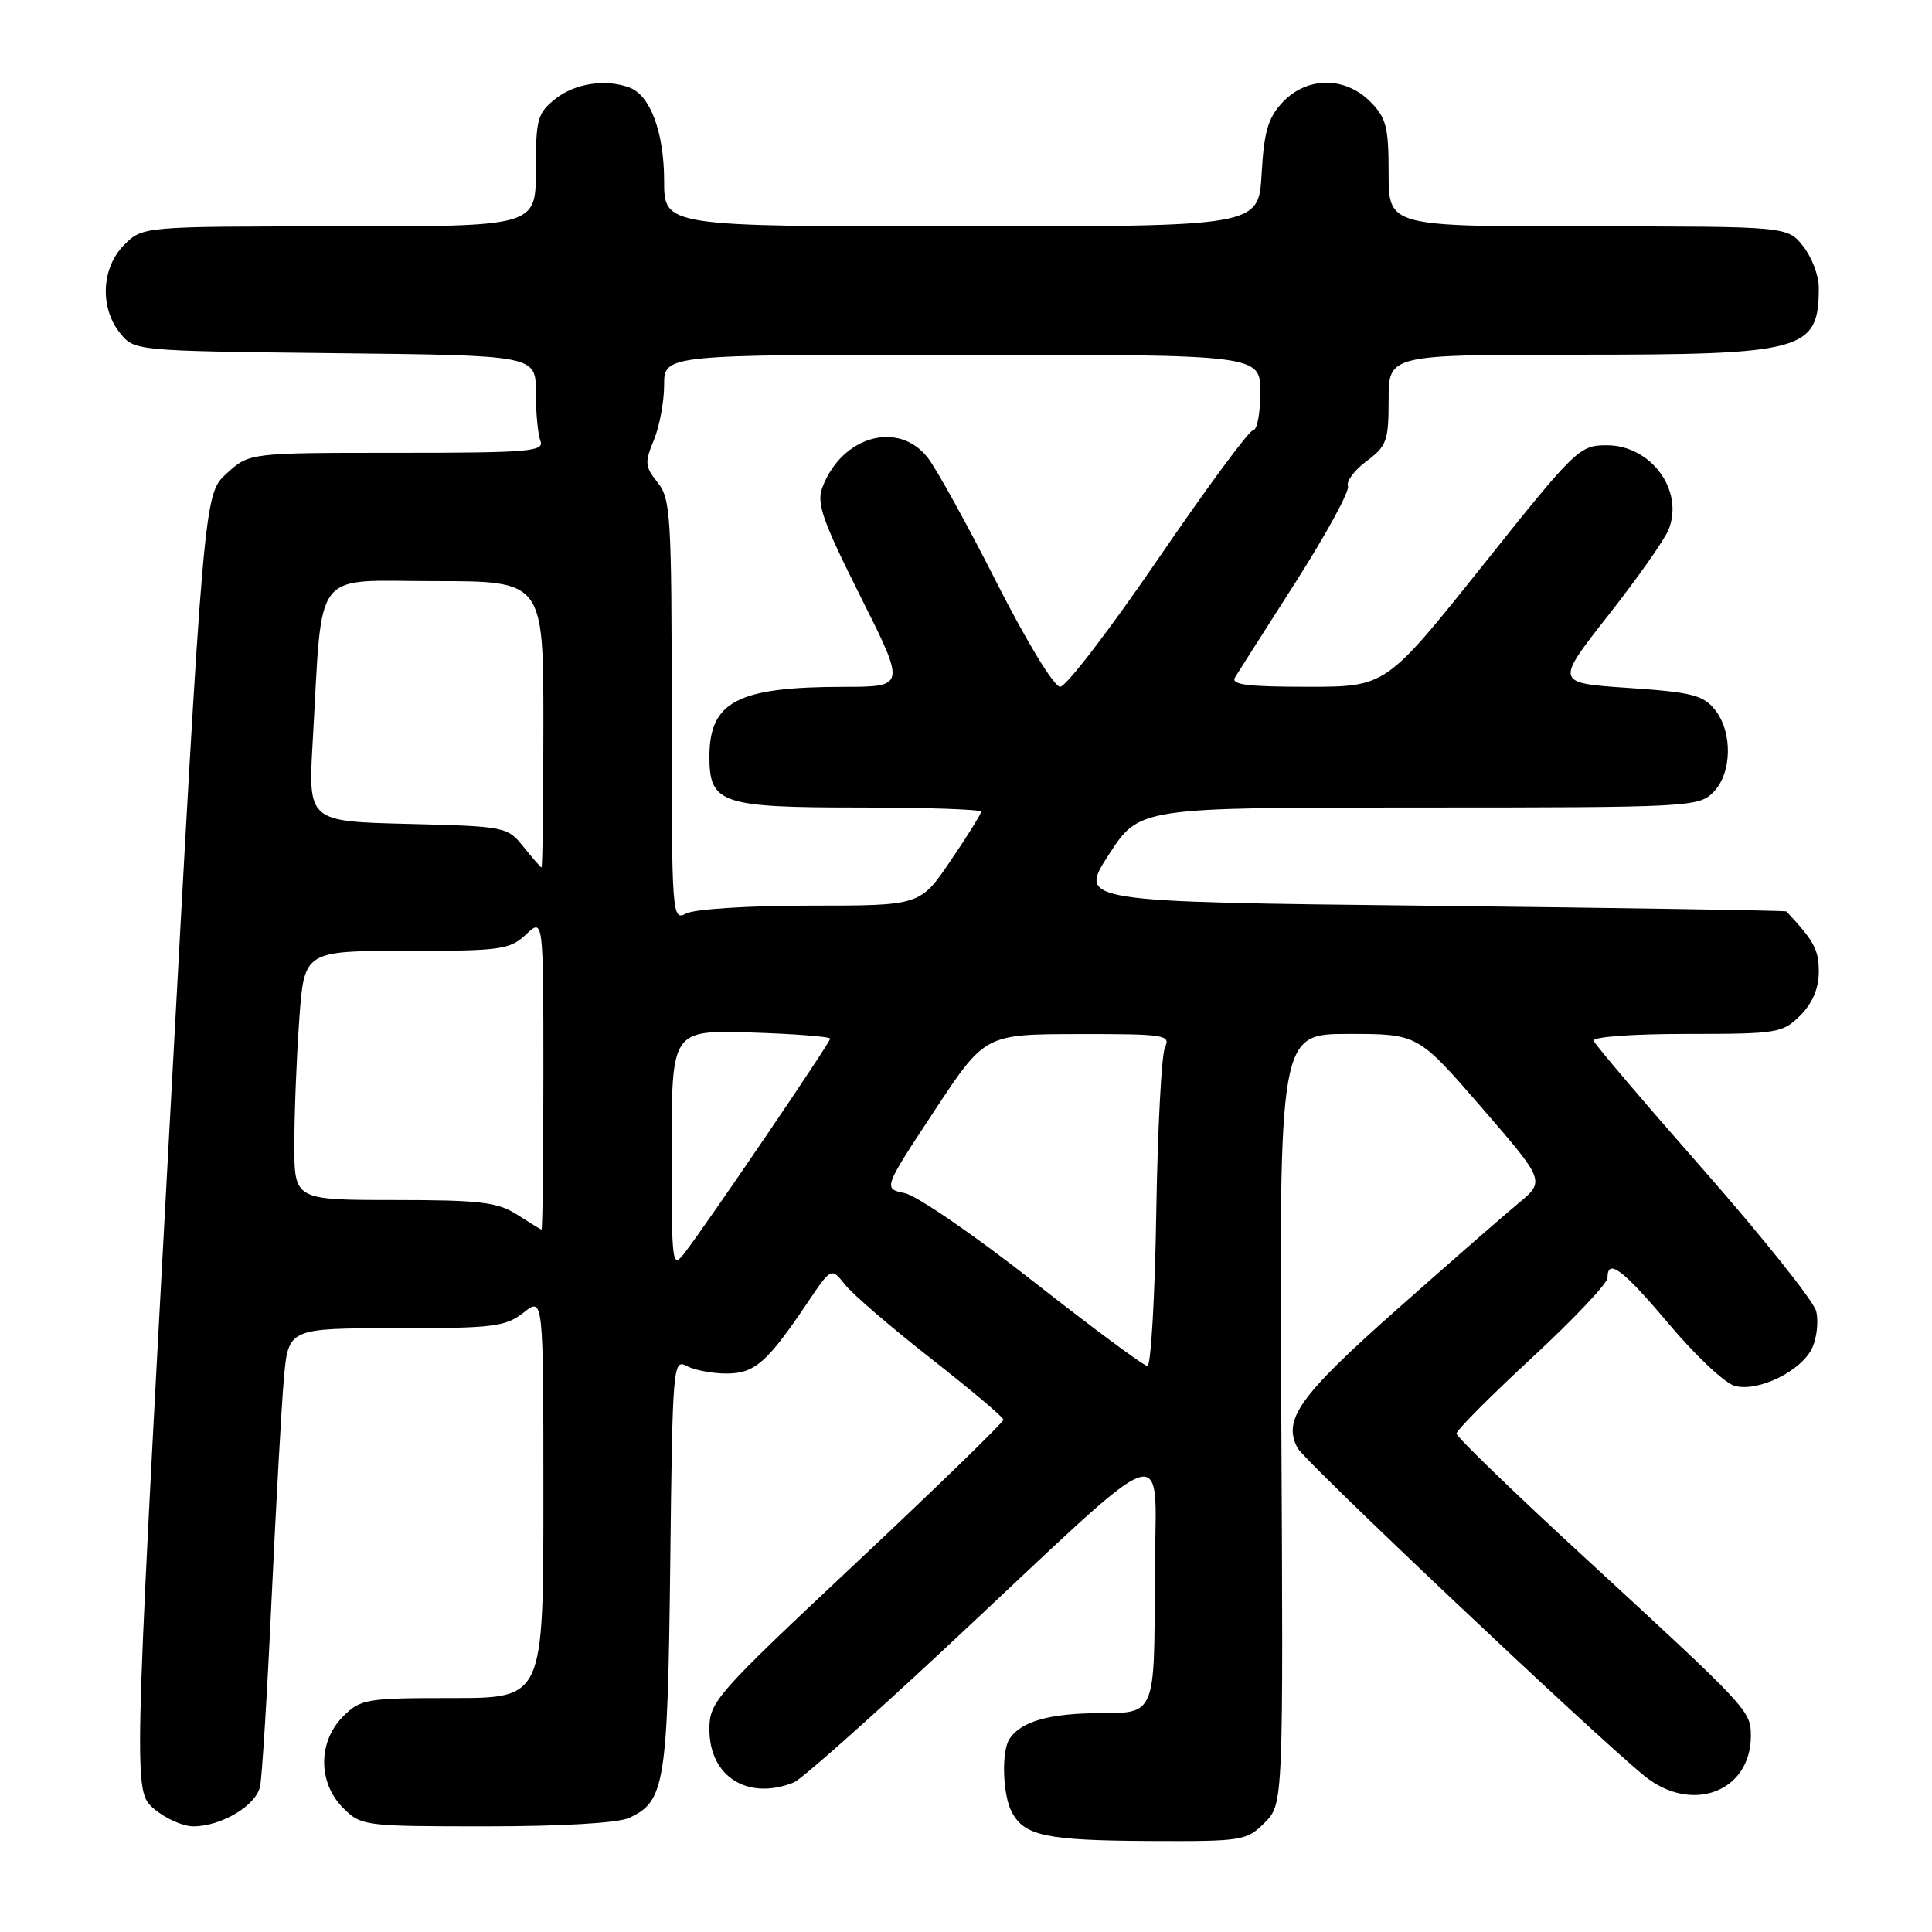 <?xml version="1.0" encoding="UTF-8" standalone="no"?>
<!DOCTYPE svg PUBLIC "-//W3C//DTD SVG 1.1//EN" "http://www.w3.org/Graphics/SVG/1.1/DTD/svg11.dtd" >
<svg xmlns="http://www.w3.org/2000/svg" xmlns:xlink="http://www.w3.org/1999/xlink" version="1.1" viewBox="0 0 256 256">
 <g >
 <path fill="currentColor"
d=" M 167.57 241.52 C 170.05 239.04 170.05 239.04 169.78 188.02 C 169.50 137.00 169.50 137.00 178.69 137.00 C 187.88 137.00 187.88 137.00 196.32 146.75 C 204.76 156.50 204.76 156.50 201.13 159.50 C 199.14 161.15 191.83 167.54 184.87 173.71 C 172.16 184.99 169.93 188.13 171.94 191.88 C 172.88 193.64 210.86 229.55 217.83 235.27 C 224.08 240.41 232.00 237.47 232.00 230.01 C 232.00 226.69 231.69 226.37 210.25 206.63 C 200.76 197.91 193.00 190.40 193.00 189.96 C 193.00 189.51 197.50 184.99 203.00 179.90 C 208.50 174.81 213.00 170.05 213.00 169.33 C 213.00 166.65 215.01 168.17 221.19 175.50 C 224.66 179.63 228.56 183.29 229.86 183.64 C 232.99 184.48 238.74 181.65 240.14 178.58 C 240.75 177.24 240.98 175.06 240.65 173.73 C 240.32 172.41 233.62 164.01 225.77 155.07 C 217.92 146.14 211.35 138.42 211.17 137.91 C 210.98 137.39 216.26 137.00 223.46 137.00 C 235.54 137.00 236.20 136.89 238.55 134.55 C 240.18 132.91 241.00 130.96 241.00 128.73 C 241.00 125.84 240.38 124.69 236.71 120.77 C 236.59 120.65 215.43 120.31 189.69 120.02 C 142.88 119.50 142.88 119.50 146.92 113.25 C 150.96 107.00 150.96 107.00 187.98 107.00 C 223.67 107.00 225.07 106.93 227.00 105.00 C 229.52 102.48 229.62 96.99 227.21 94.01 C 225.67 92.10 224.08 91.71 215.74 91.15 C 206.07 90.50 206.07 90.50 213.13 81.50 C 217.02 76.55 220.62 71.43 221.12 70.12 C 223.14 64.94 218.75 59.00 212.91 59.00 C 209.28 59.00 208.80 59.46 196.41 75.00 C 183.64 91.00 183.64 91.00 173.26 91.00 C 165.22 91.00 163.05 90.72 163.65 89.75 C 164.07 89.06 167.71 83.34 171.74 77.04 C 175.76 70.74 178.85 65.06 178.61 64.42 C 178.36 63.78 179.48 62.29 181.08 61.10 C 183.74 59.13 184.00 58.41 184.00 52.97 C 184.00 47.00 184.00 47.00 209.05 47.00 C 239.17 47.00 241.00 46.49 241.00 38.05 C 241.00 36.52 240.07 34.08 238.93 32.63 C 236.85 30.00 236.85 30.00 210.43 30.00 C 184.00 30.00 184.00 30.00 184.00 22.95 C 184.00 16.81 183.69 15.60 181.55 13.45 C 178.19 10.10 173.16 10.14 169.95 13.55 C 168.02 15.61 167.49 17.42 167.17 23.05 C 166.77 30.00 166.77 30.00 127.39 30.00 C 88.00 30.00 88.00 30.00 88.00 23.95 C 88.00 17.59 86.19 12.67 83.46 11.62 C 80.32 10.42 76.24 11.02 73.63 13.07 C 71.21 14.98 71.00 15.74 71.00 22.57 C 71.00 30.00 71.00 30.00 44.95 30.00 C 18.91 30.00 18.91 30.00 16.45 32.45 C 13.43 35.48 13.19 40.77 15.91 44.14 C 17.82 46.50 17.84 46.50 44.41 46.80 C 71.00 47.09 71.00 47.09 71.00 51.96 C 71.00 54.64 71.27 57.55 71.61 58.42 C 72.15 59.83 70.08 60.00 52.62 60.00 C 33.03 60.00 33.03 60.00 30.02 62.75 C 27.01 65.50 27.01 65.50 22.35 151.42 C 17.69 237.34 17.69 237.34 20.40 239.67 C 21.89 240.95 24.23 242.00 25.61 242.00 C 29.32 242.00 33.90 239.27 34.46 236.73 C 34.72 235.50 35.41 224.38 35.98 212.00 C 36.56 199.62 37.29 186.46 37.61 182.75 C 38.20 176.00 38.20 176.00 52.47 176.00 C 65.38 176.00 66.98 175.80 69.37 173.93 C 72.00 171.85 72.00 171.85 72.00 198.43 C 72.00 225.00 72.00 225.00 59.95 225.00 C 48.50 225.00 47.79 225.12 45.45 227.45 C 42.12 230.79 42.12 236.21 45.45 239.55 C 47.86 241.95 48.22 242.00 64.41 242.00 C 74.37 242.00 81.87 241.56 83.34 240.89 C 88.10 238.72 88.47 236.44 88.81 207.25 C 89.11 180.96 89.18 180.03 90.99 181.00 C 92.02 181.55 94.39 182.00 96.26 182.00 C 99.99 182.00 101.64 180.56 106.93 172.71 C 110.15 167.92 110.15 167.92 111.96 170.21 C 112.95 171.47 118.07 175.88 123.34 180.00 C 128.60 184.12 132.93 187.77 132.96 188.11 C 132.98 188.45 124.22 196.96 113.50 207.03 C 94.74 224.64 94.00 225.48 94.00 229.16 C 94.00 235.43 99.09 238.62 105.20 236.18 C 106.14 235.81 115.11 227.85 125.14 218.50 C 156.71 189.05 153.00 190.20 153.00 209.91 C 153.00 227.00 153.00 227.00 145.93 227.00 C 139.14 227.00 135.32 228.07 133.77 230.40 C 132.67 232.04 132.85 237.85 134.07 240.12 C 135.75 243.27 138.63 243.87 152.30 243.94 C 164.63 244.00 165.18 243.91 167.57 241.52 Z  M 136.99 169.85 C 129.18 163.72 121.49 158.43 119.90 158.10 C 117.02 157.50 117.02 157.50 123.76 147.27 C 130.50 137.04 130.50 137.04 142.86 137.02 C 154.28 137.00 155.15 137.13 154.37 138.75 C 153.91 139.71 153.39 149.61 153.21 160.75 C 153.03 171.89 152.50 181.00 152.04 181.00 C 151.57 181.00 144.80 175.98 136.99 169.85 Z  M 89.00 152.38 C 89.00 136.50 89.00 136.50 99.50 136.81 C 105.27 136.99 110.00 137.36 110.00 137.63 C 110.00 138.15 94.07 161.60 90.82 165.88 C 89.04 168.22 89.00 167.94 89.00 152.38 Z  M 68.50 160.93 C 65.93 159.29 63.61 159.01 52.25 159.01 C 39.00 159.00 39.00 159.00 39.00 151.65 C 39.00 147.61 39.29 140.19 39.65 135.15 C 40.30 126.00 40.30 126.00 53.84 126.00 C 66.36 126.00 67.54 125.84 69.69 123.83 C 72.00 121.65 72.00 121.65 72.00 142.33 C 72.00 153.70 71.89 162.97 71.75 162.93 C 71.61 162.89 70.15 161.99 68.50 160.93 Z  M 89.00 94.15 C 89.00 68.37 88.86 66.04 87.13 63.92 C 85.46 61.85 85.41 61.27 86.63 58.34 C 87.38 56.54 88.00 53.25 88.00 51.03 C 88.00 47.00 88.00 47.00 127.50 47.00 C 167.00 47.00 167.00 47.00 167.00 52.00 C 167.00 54.75 166.57 57.00 166.05 57.00 C 165.53 57.00 159.89 64.65 153.50 74.00 C 147.11 83.35 141.26 91.00 140.48 91.00 C 139.67 91.00 136.06 85.08 132.03 77.13 C 128.16 69.50 124.06 62.08 122.92 60.63 C 119.02 55.67 111.55 57.78 108.97 64.58 C 108.17 66.67 108.98 68.99 114.02 79.04 C 120.02 91.00 120.02 91.00 111.76 91.01 C 97.72 91.02 94.00 92.96 94.00 100.28 C 94.00 106.47 95.57 107.00 113.83 107.00 C 122.72 107.00 130.00 107.25 130.00 107.55 C 130.00 107.86 128.18 110.79 125.96 114.05 C 121.93 120.00 121.93 120.00 107.40 120.00 C 99.29 120.00 92.01 120.46 90.93 121.04 C 89.04 122.05 89.00 121.44 89.00 94.15 Z  M 69.35 112.19 C 67.24 109.55 66.95 109.49 54.01 109.17 C 40.82 108.84 40.82 108.84 41.44 98.17 C 42.78 74.91 41.19 77.00 57.57 77.00 C 72.00 77.00 72.00 77.00 72.00 96.00 C 72.00 106.45 71.89 114.97 71.75 114.94 C 71.61 114.90 70.53 113.67 69.35 112.19 Z "/>
</g>
</svg>